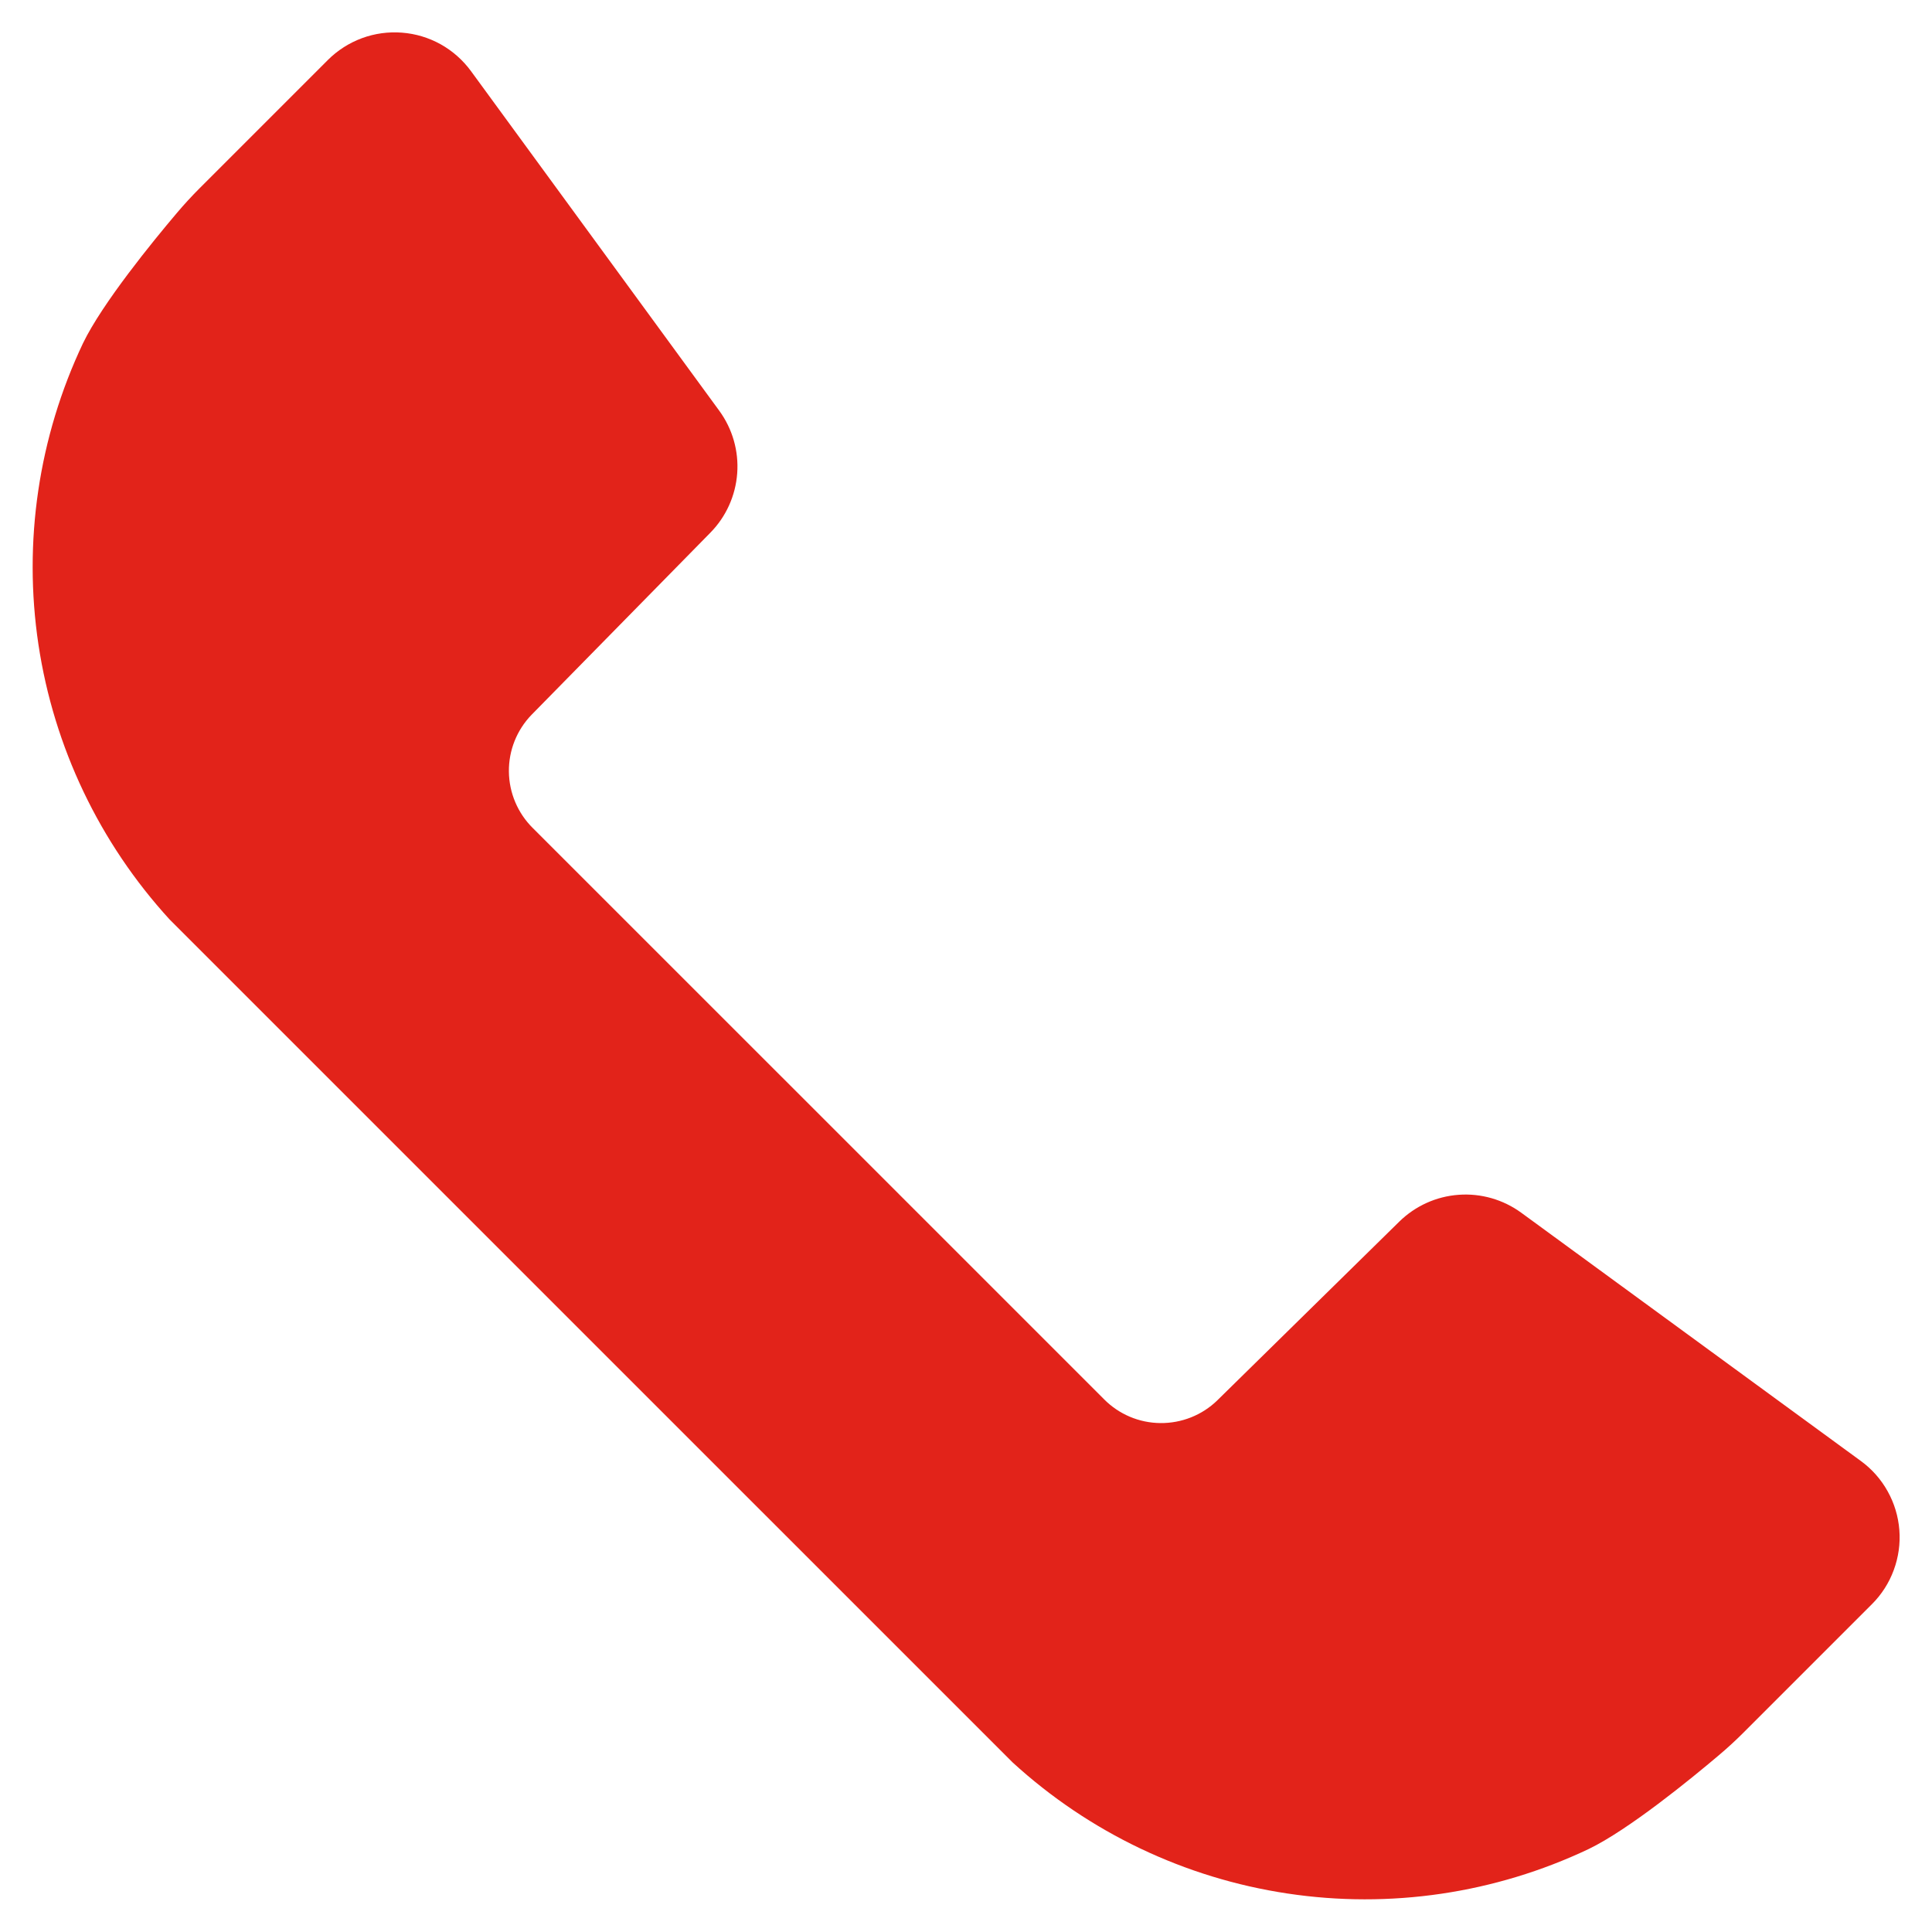 <svg width="40" height="40" viewBox="0 0 40 40" fill="none" xmlns="http://www.w3.org/2000/svg">
<path d="M38.528 30.249L31.497 25.109C31.122 24.835 30.662 24.703 30.2 24.737C29.737 24.77 29.301 24.968 28.97 25.293L25.214 28.982L25.201 28.995C24.886 29.3 24.462 29.468 24.023 29.463C23.584 29.459 23.165 29.281 22.856 28.968L16.363 22.475L11.031 17.144C10.719 16.835 10.541 16.416 10.536 15.976C10.531 15.537 10.7 15.114 11.005 14.799L11.018 14.786L14.707 11.029C15.032 10.699 15.229 10.263 15.263 9.8C15.297 9.337 15.165 8.878 14.891 8.503L9.751 1.472C9.584 1.244 9.37 1.055 9.124 0.917C8.877 0.78 8.603 0.697 8.322 0.676C8.04 0.654 7.757 0.693 7.492 0.791C7.228 0.889 6.987 1.043 6.787 1.243L4.137 3.893C3.97 4.06 3.81 4.234 3.658 4.414C3.171 4.989 2.118 6.278 1.718 7.107C0.798 9.049 0.477 11.22 0.796 13.345C1.116 15.47 2.061 17.451 3.511 19.036L20.964 36.488C22.549 37.939 24.53 38.884 26.655 39.203C28.779 39.523 30.951 39.202 32.892 38.282C33.722 37.881 35.011 36.828 35.585 36.342C35.766 36.19 35.939 36.03 36.107 35.862L38.757 33.212C38.956 33.013 39.111 32.772 39.208 32.507C39.306 32.242 39.346 31.959 39.324 31.678C39.302 31.396 39.22 31.123 39.082 30.876C38.945 30.629 38.756 30.415 38.528 30.249Z" fill="#E2231A"/>
</svg>
